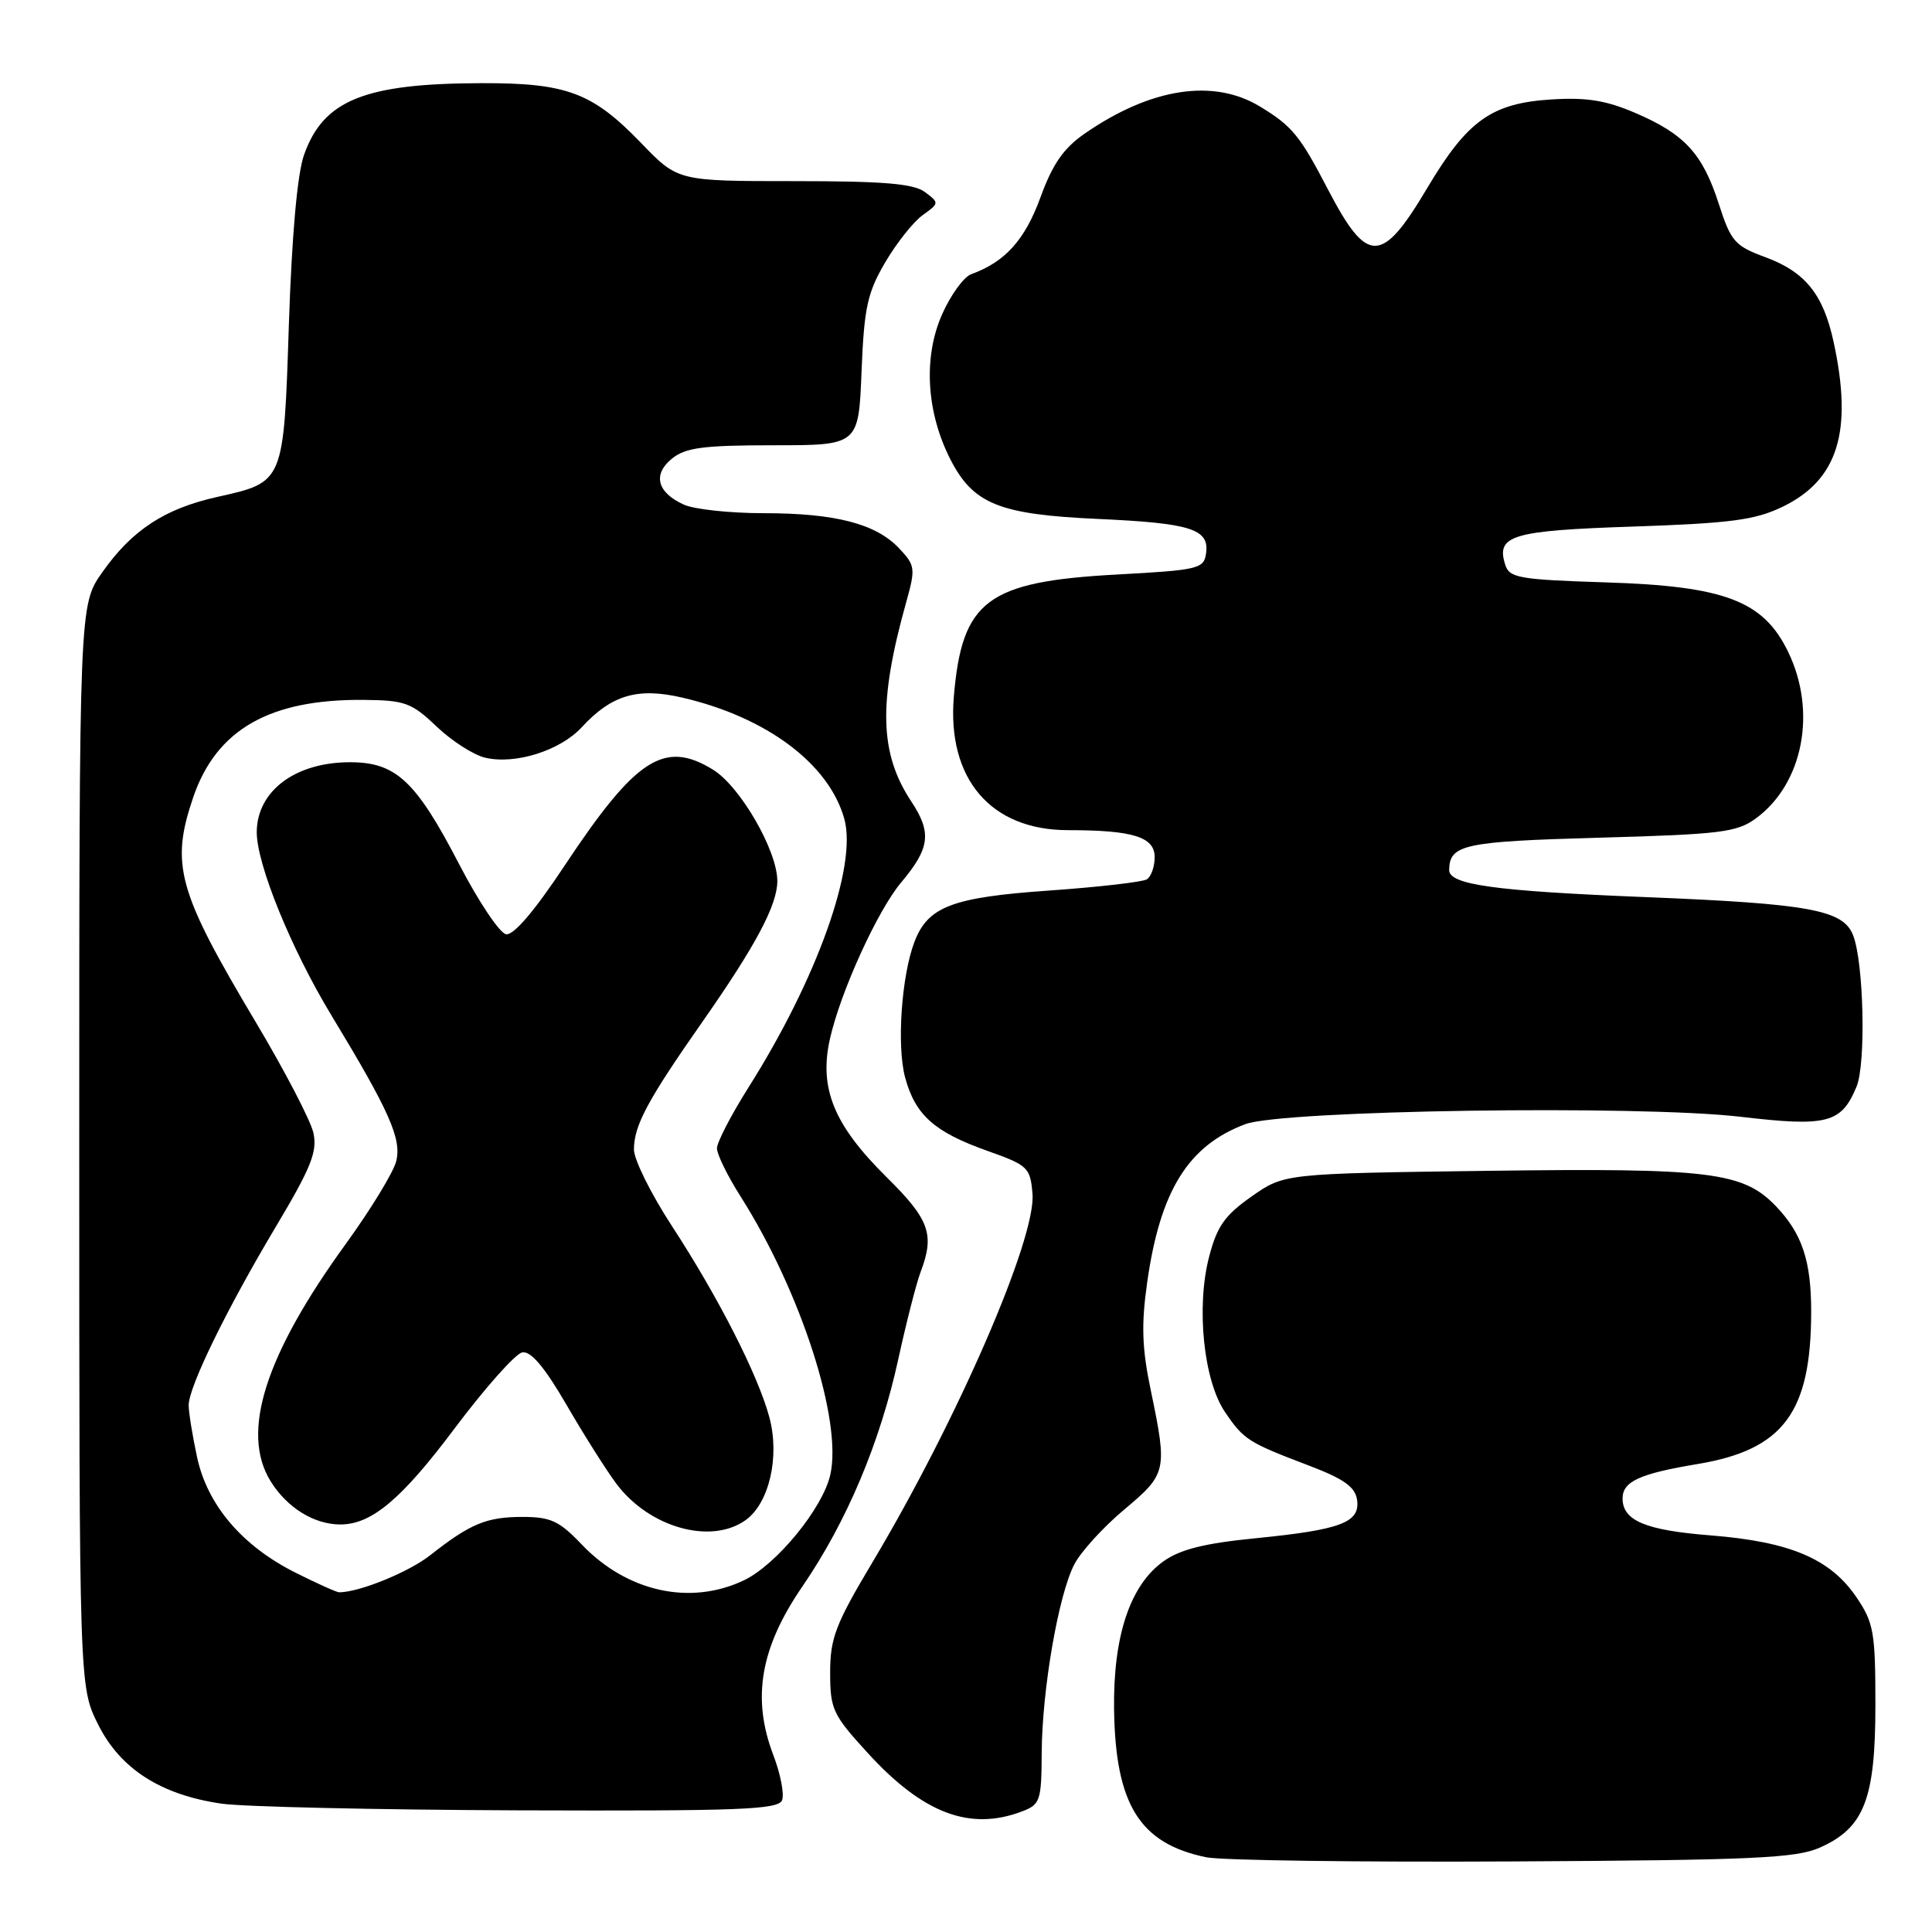 <?xml version="1.0" encoding="UTF-8" standalone="no"?>
<!DOCTYPE svg PUBLIC "-//W3C//DTD SVG 1.1//EN" "http://www.w3.org/Graphics/SVG/1.1/DTD/svg11.dtd" >
<svg xmlns="http://www.w3.org/2000/svg" xmlns:xlink="http://www.w3.org/1999/xlink" version="1.1" viewBox="0 0 256 256">
 <g >
 <path fill="currentColor"
d=" M 241.18 244.80 C 247.02 242.19 248.50 238.38 248.50 225.93 C 248.50 216.30 248.28 215.02 246.00 211.66 C 242.54 206.55 237.22 204.29 226.70 203.45 C 218.03 202.77 215.00 201.50 215.00 198.55 C 215.00 196.30 217.26 195.27 224.95 193.99 C 236.30 192.10 239.98 187.16 239.99 173.82 C 240.00 167.10 238.79 163.46 235.35 159.86 C 230.99 155.29 226.65 154.75 197.17 155.14 C 170.17 155.50 170.17 155.50 165.84 158.54 C 162.29 161.03 161.26 162.49 160.21 166.54 C 158.48 173.20 159.48 182.95 162.33 187.12 C 164.82 190.78 165.37 191.13 173.50 194.22 C 178.09 195.97 179.57 197.03 179.82 198.74 C 180.24 201.74 177.70 202.70 166.34 203.83 C 159.62 204.49 156.38 205.30 154.17 206.88 C 149.74 210.03 147.49 216.80 147.62 226.50 C 147.80 239.13 151.01 244.28 159.84 246.10 C 161.85 246.51 180.15 246.76 200.50 246.65 C 232.40 246.48 238.01 246.22 241.18 244.80 Z  M 135.43 240.02 C 137.83 239.11 138.00 238.61 138.03 232.27 C 138.08 223.91 140.24 211.36 142.35 207.29 C 143.21 205.62 146.19 202.35 148.96 200.03 C 154.61 195.30 154.70 194.89 152.50 184.30 C 151.31 178.63 151.21 175.56 152.01 169.90 C 153.73 157.78 157.43 151.81 165.00 148.96 C 169.94 147.10 217.12 146.40 230.65 147.98 C 242.13 149.33 243.99 148.84 246.00 143.99 C 247.27 140.93 246.96 127.45 245.53 123.89 C 244.21 120.56 239.71 119.74 218.00 118.87 C 198.06 118.07 191.98 117.23 192.02 115.27 C 192.08 111.90 193.96 111.50 211.89 111.00 C 228.04 110.55 230.15 110.29 232.68 108.43 C 238.93 103.84 240.77 94.29 236.94 86.38 C 233.67 79.61 228.55 77.66 212.78 77.17 C 201.28 76.80 200.00 76.58 199.45 74.83 C 198.21 70.93 200.27 70.31 216.43 69.77 C 229.37 69.33 232.55 68.91 236.20 67.15 C 243.55 63.59 245.54 57.18 242.96 45.30 C 241.59 38.98 239.20 36.02 233.87 34.06 C 229.88 32.59 229.35 31.98 227.76 27.05 C 225.62 20.38 223.24 17.78 216.72 14.98 C 212.82 13.30 210.23 12.88 205.53 13.18 C 197.64 13.68 194.44 15.97 189.15 24.86 C 183.08 35.09 181.18 35.12 175.94 25.06 C 172.25 17.97 171.23 16.72 166.98 14.13 C 160.81 10.37 152.50 11.64 143.76 17.68 C 140.93 19.63 139.48 21.72 137.86 26.17 C 135.80 31.80 133.19 34.70 128.70 36.33 C 127.71 36.68 125.97 39.08 124.83 41.66 C 122.32 47.32 122.74 54.60 125.92 60.85 C 128.95 66.78 132.37 68.17 145.45 68.76 C 157.82 69.32 160.27 70.10 159.81 73.32 C 159.52 75.37 158.83 75.54 147.93 76.13 C 130.79 77.07 127.47 79.56 126.39 92.28 C 125.47 103.20 131.28 110.00 141.52 110.00 C 150.12 110.00 153.00 110.90 153.00 113.57 C 153.00 114.84 152.53 116.17 151.96 116.52 C 151.39 116.87 145.59 117.54 139.06 118.00 C 126.16 118.90 122.96 120.12 121.17 124.80 C 119.45 129.30 118.81 138.59 119.93 142.76 C 121.28 147.75 123.80 150.00 130.85 152.50 C 136.21 154.40 136.52 154.69 136.81 158.19 C 137.30 164.10 126.86 188.14 115.64 206.95 C 110.71 215.20 110.00 217.06 110.00 221.62 C 110.00 226.48 110.34 227.21 114.98 232.28 C 122.30 240.30 128.52 242.65 135.43 240.02 Z  M 103.63 238.53 C 103.94 237.72 103.42 235.04 102.47 232.56 C 99.60 225.03 100.74 218.36 106.29 210.26 C 112.20 201.64 116.62 191.16 119.05 180.00 C 120.11 175.16 121.43 170.00 121.99 168.53 C 123.87 163.57 123.17 161.60 117.50 156.00 C 110.49 149.08 108.50 144.21 109.97 137.66 C 111.36 131.45 116.27 120.66 119.40 116.94 C 123.23 112.38 123.49 110.34 120.74 106.18 C 116.53 99.83 116.36 93.06 120.08 79.78 C 121.33 75.32 121.27 74.92 119.16 72.68 C 116.09 69.40 110.71 68.00 101.18 68.00 C 96.73 68.00 91.97 67.49 90.60 66.86 C 87.06 65.25 86.45 62.86 89.05 60.76 C 90.84 59.31 93.23 59.00 102.49 59.00 C 113.77 59.00 113.77 59.00 114.16 49.22 C 114.50 40.77 114.93 38.80 117.29 34.77 C 118.80 32.20 121.04 29.37 122.27 28.50 C 124.46 26.93 124.47 26.88 122.56 25.45 C 121.06 24.33 117.11 24.00 105.22 24.00 C 89.82 24.00 89.82 24.00 84.98 18.98 C 78.50 12.26 75.13 10.99 63.78 11.02 C 48.29 11.06 42.84 13.27 40.28 20.54 C 39.39 23.06 38.67 31.21 38.28 42.91 C 37.59 64.05 37.67 63.86 28.77 65.85 C 21.79 67.41 17.48 70.25 13.54 75.85 C 10.50 80.17 10.50 80.17 10.50 151.84 C 10.50 223.50 10.50 223.50 13.00 228.50 C 15.94 234.38 21.29 237.82 29.33 238.99 C 32.17 239.41 49.93 239.81 68.78 239.88 C 98.08 239.98 103.14 239.79 103.63 238.53 Z  M 39.26 208.44 C 32.12 204.89 27.48 199.46 26.11 193.07 C 25.50 190.23 25.00 187.14 25.00 186.20 C 25.00 183.77 30.03 173.47 36.56 162.53 C 41.22 154.72 42.07 152.60 41.53 150.12 C 41.17 148.48 37.70 141.82 33.82 135.32 C 23.53 118.06 22.57 114.57 25.60 105.65 C 28.67 96.66 35.74 92.62 48.21 92.74 C 53.65 92.79 54.54 93.11 57.85 96.27 C 59.86 98.18 62.75 100.04 64.29 100.40 C 68.27 101.34 74.22 99.46 77.07 96.38 C 81.04 92.07 84.48 91.06 90.42 92.44 C 101.61 95.04 109.86 101.23 111.88 108.52 C 113.60 114.76 108.26 129.73 99.16 144.12 C 96.87 147.75 95.00 151.37 95.00 152.16 C 95.00 152.96 96.41 155.83 98.14 158.55 C 106.12 171.14 111.64 188.24 110.02 195.41 C 109.02 199.86 102.87 207.36 98.55 209.41 C 91.43 212.79 83.05 210.92 77.05 204.62 C 74.12 201.54 72.96 201.00 69.24 201.00 C 64.47 201.00 62.32 201.89 57.00 206.08 C 54.16 208.31 47.65 210.97 44.95 210.99 C 44.64 211.00 42.08 209.85 39.26 208.44 Z  M 98.75 201.46 C 101.91 199.25 103.36 193.04 101.94 187.78 C 100.43 182.17 95.17 171.86 89.01 162.42 C 86.26 158.20 84.00 153.65 84.00 152.32 C 84.00 149.15 85.79 145.80 93.02 135.47 C 100.13 125.32 103.00 119.92 103.00 116.74 C 103.00 112.72 98.10 104.23 94.50 102.00 C 88.04 98.01 84.27 100.44 74.82 114.69 C 70.81 120.74 68.05 123.97 67.05 123.79 C 66.20 123.63 63.41 119.47 60.85 114.53 C 55.11 103.47 52.47 101.00 46.38 101.00 C 39.14 101.00 34.07 104.79 34.02 110.23 C 33.99 114.45 38.55 125.68 43.89 134.50 C 51.61 147.24 53.24 150.91 52.50 153.87 C 52.14 155.31 49.16 160.21 45.88 164.74 C 35.11 179.57 31.86 189.80 35.85 196.26 C 38.02 199.77 41.61 202.00 45.10 202.00 C 49.24 202.00 53.21 198.66 60.27 189.23 C 64.28 183.89 68.30 179.37 69.20 179.20 C 70.33 178.98 72.16 181.14 75.09 186.19 C 77.42 190.21 80.40 194.91 81.70 196.64 C 86.04 202.40 94.14 204.69 98.75 201.46 Z "/>
</g>
</svg>